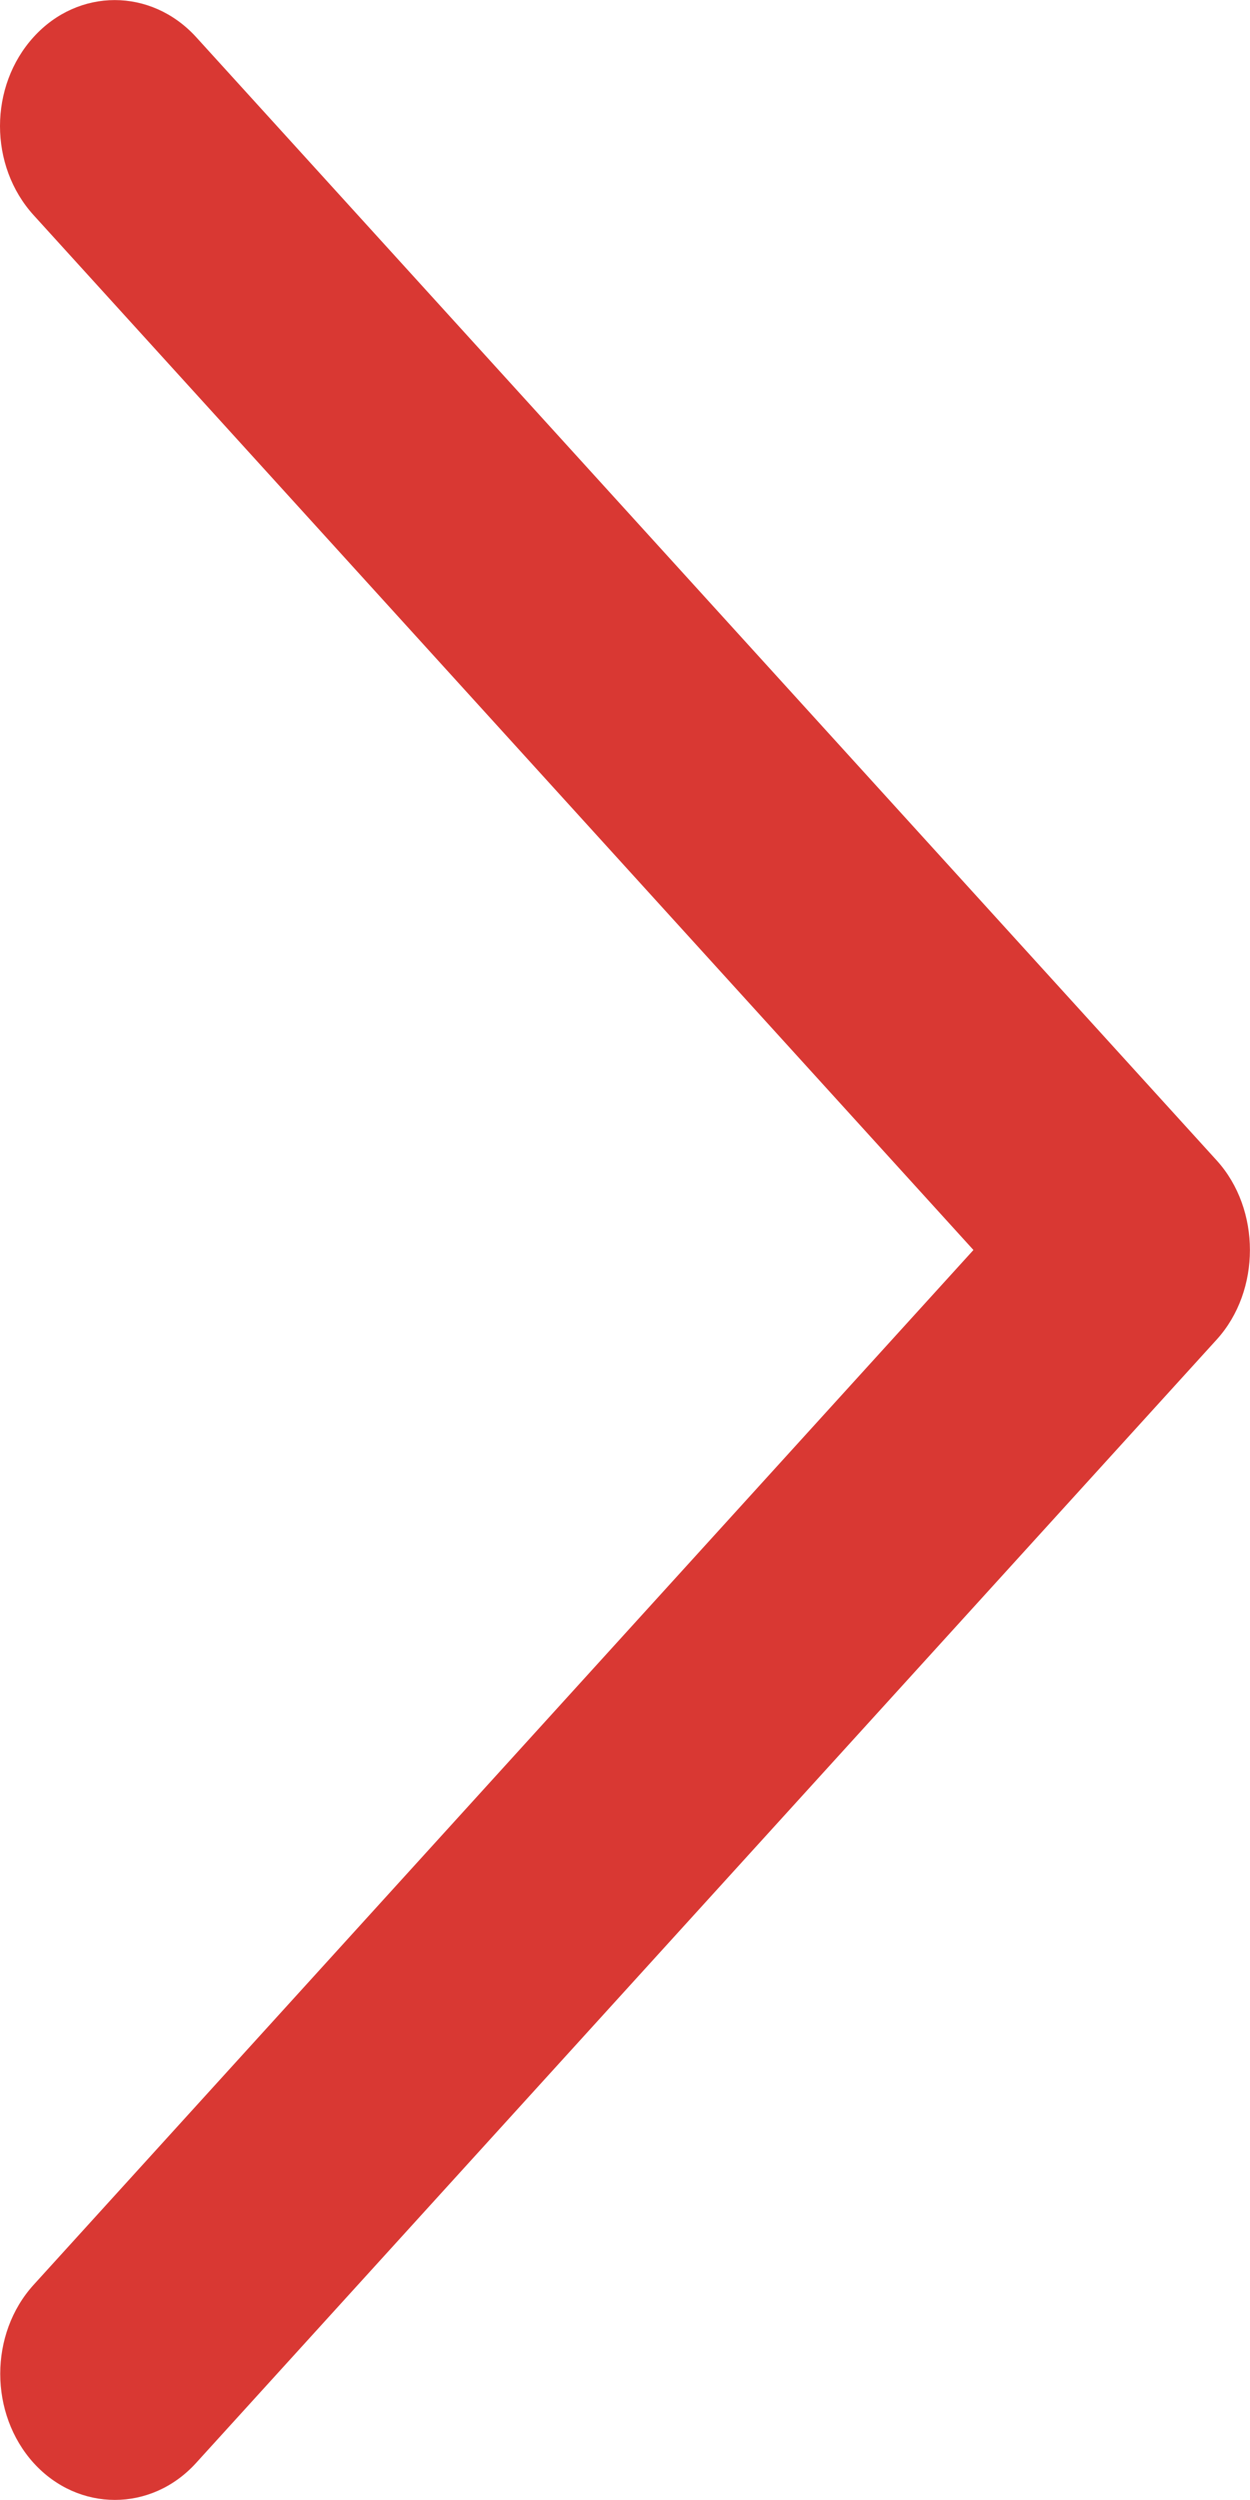 <svg width="4" height="8" viewBox="0 0 4 8" fill="none" xmlns="http://www.w3.org/2000/svg">
<path d="M3.894 3.714L0.627 0.118C0.483 -0.039 0.251 -0.039 0.108 0.118C-0.036 0.276 -0.036 0.531 0.108 0.689L3.115 4L0.108 7.311C-0.035 7.468 -0.035 7.724 0.108 7.882C0.251 8.039 0.484 8.039 0.627 7.882L3.894 4.286C4.035 4.13 4.035 3.87 3.894 3.714Z" fill="#D93833"/>
</svg>
